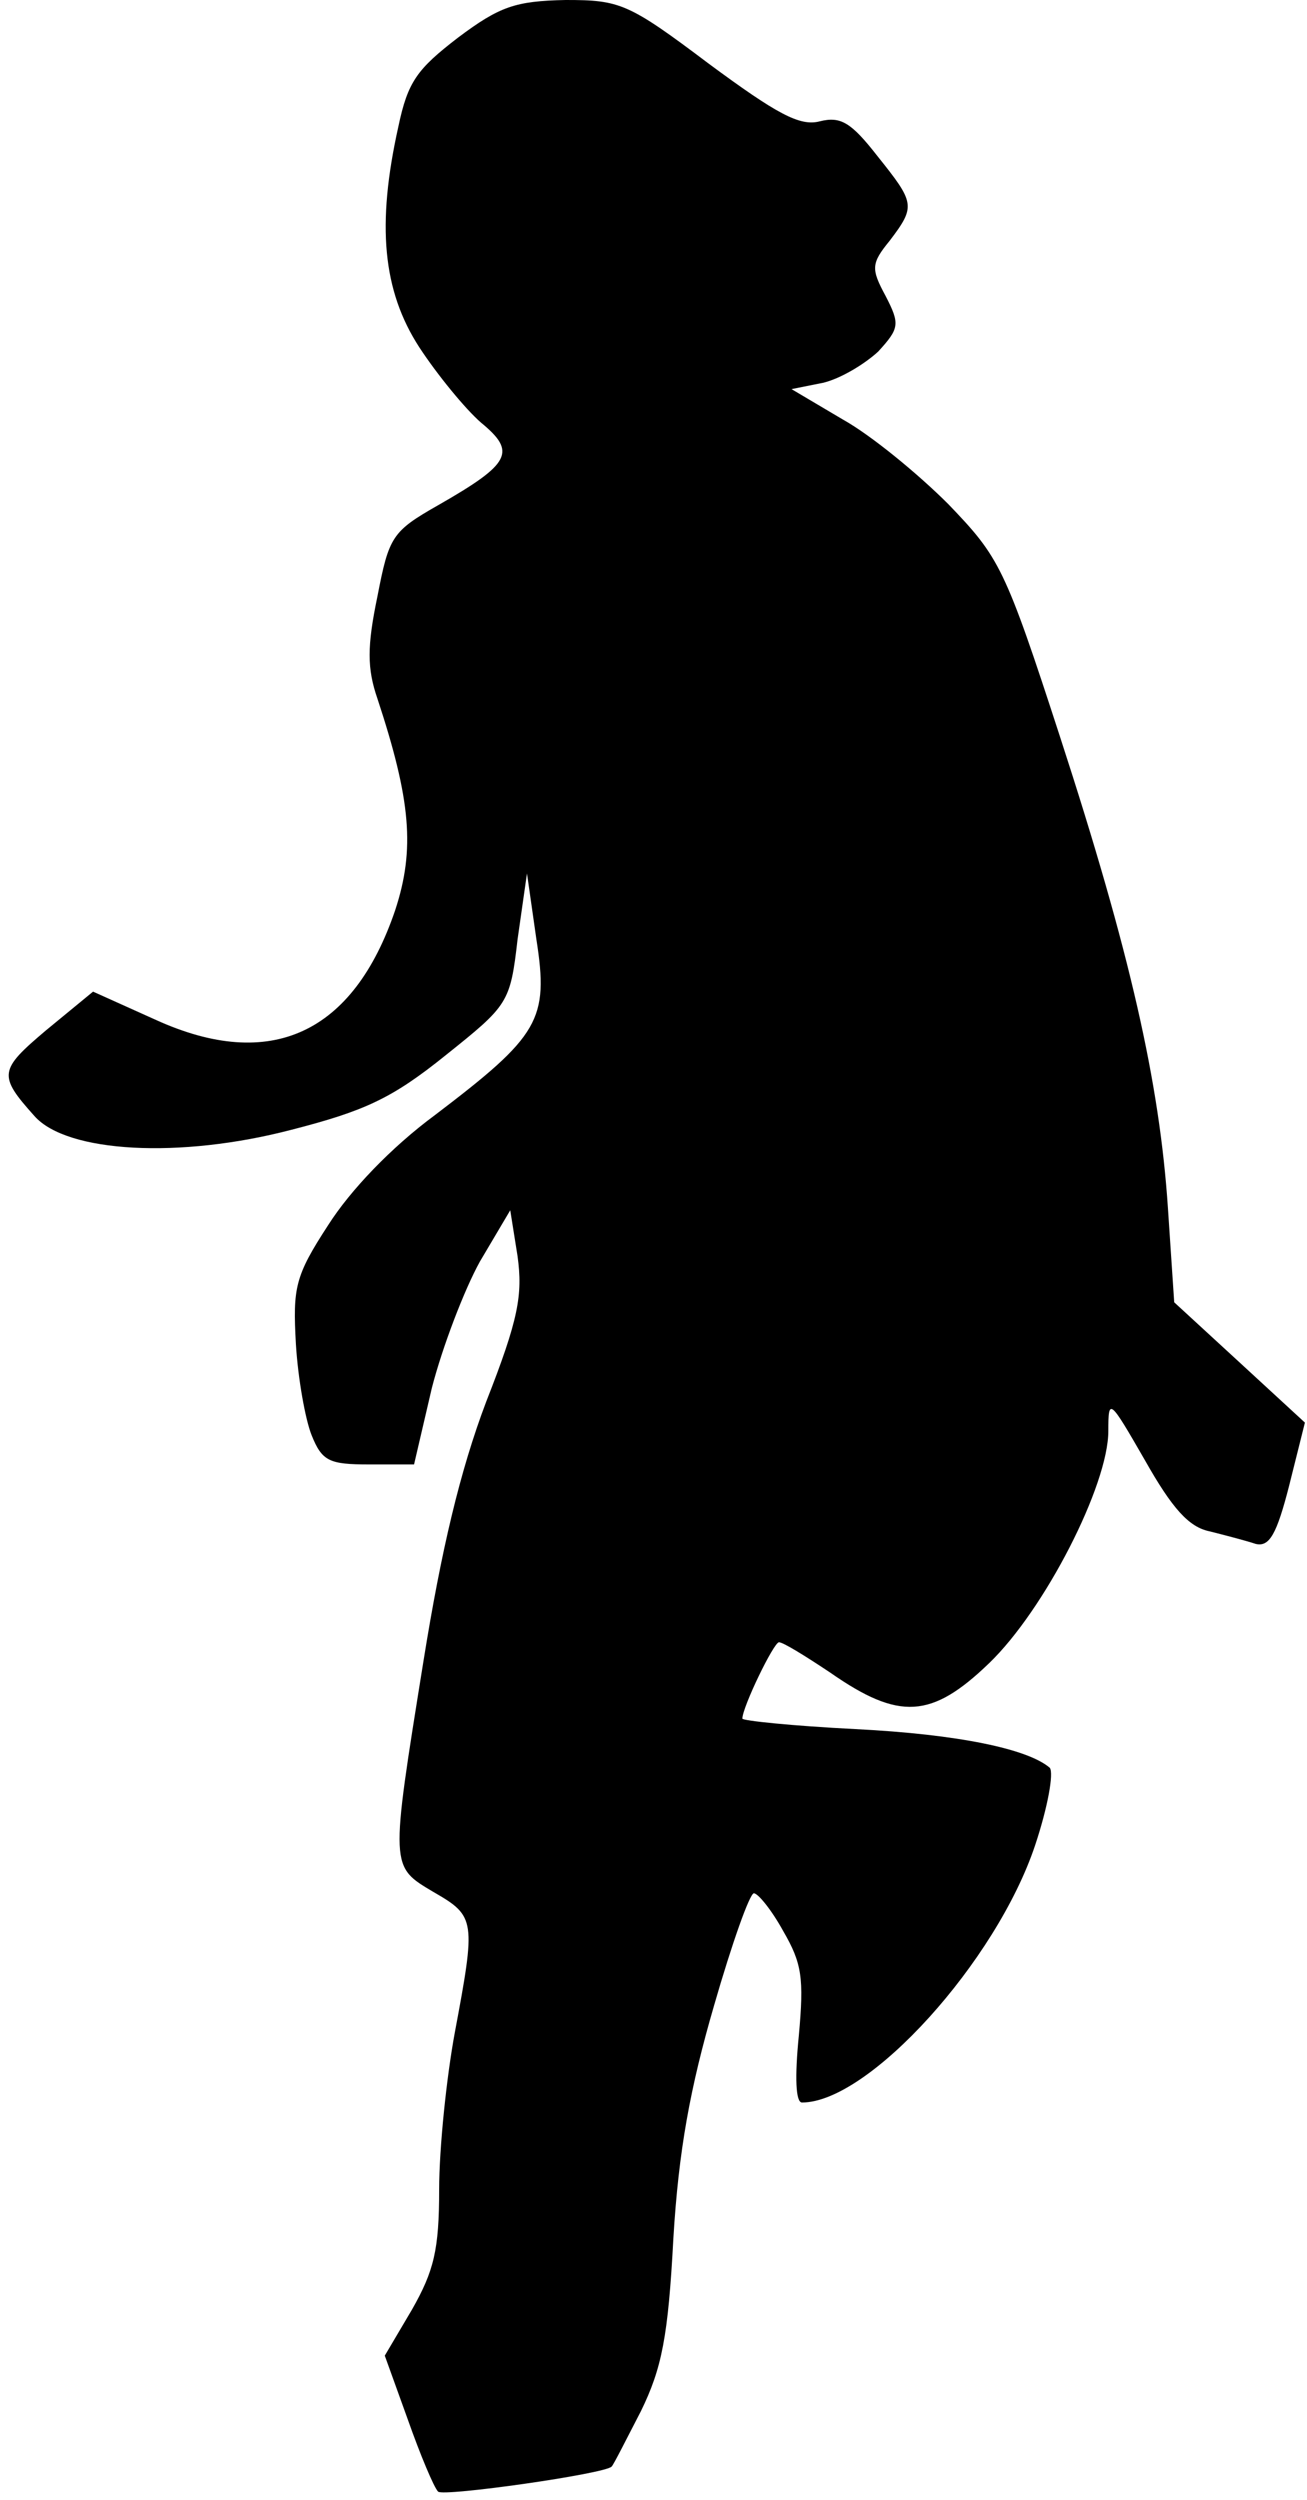 <?xml version="1.0" standalone="no"?>
<!DOCTYPE svg PUBLIC "-//W3C//DTD SVG 20010904//EN"
 "http://www.w3.org/TR/2001/REC-SVG-20010904/DTD/svg10.dtd">
<svg version="1.0" xmlns="http://www.w3.org/2000/svg"
 width="125pt" height="239pt" viewBox="0 0 125 239"
 preserveAspectRatio="xMidYMid meet">
<g transform="translate(0,239) scale(0.1,-0.1)"
fill="#000000" stroke="none">
<path fill="#000000" stroke="none" d="M438 2354 c-39 -30 -48 -42 -57 -85
-21 -94 -15 -157 20 -211 17 -26 44 -59 59 -72 34 -28 29 -39 -41 -79 -44 -25
-47 -30 -58 -87 -10 -48 -10 -69 0 -98 32 -97 36 -144 17 -202 -40 -118 -119
-155 -229 -105 l-60 27 -45 -37 c-45 -38 -46 -43 -11 -82 31 -35 139 -41 246
-13 70 18 96 30 147 71 60 48 62 50 69 111 l9 63 9 -63 c12 -77 3 -92 -97
-168 -42 -31 -81 -72 -102 -105 -32 -49 -34 -60 -31 -114 2 -33 9 -72 15 -87
10 -25 17 -28 55 -28 l43 0 17 73 c10 39 31 94 46 121 l29 49 7 -44 c5 -37 1
-60 -30 -139 -25 -66 -43 -142 -60 -248 -32 -199 -32 -196 10 -221 40 -23 40
-27 20 -134 -8 -43 -15 -111 -15 -150 0 -58 -5 -78 -26 -115 l-26 -44 22 -61
c12 -34 25 -65 29 -69 5 -5 160 17 166 24 2 2 14 26 28 53 20 41 26 71 31 165
5 84 16 144 39 223 17 59 34 107 38 107 4 0 17 -16 28 -36 18 -31 20 -45 15
-100 -4 -40 -3 -64 3 -64 64 0 186 135 223 246 12 36 18 69 14 74 -21 18 -87
32 -186 37 -60 3 -108 8 -108 10 0 11 30 73 35 73 4 0 25 -13 49 -29 66 -46
97 -44 152 9 53 51 114 170 114 222 0 32 1 31 35 -28 26 -46 42 -64 62 -68 16
-4 35 -9 44 -12 13 -3 20 9 32 56 l15 60 -63 58 -62 57 -6 90 c-8 120 -36 244
-103 450 -53 163 -58 172 -107 223 -29 29 -74 66 -101 81 l-49 29 30 6 c17 4
40 18 53 30 20 22 21 26 7 53 -14 26 -14 31 4 53 25 33 24 36 -12 81 -25 32
-35 38 -55 33 -19 -5 -41 7 -106 55 -77 58 -85 61 -137 61 -48 -1 -63 -6 -103
-36z"/>
</g>
</svg>
